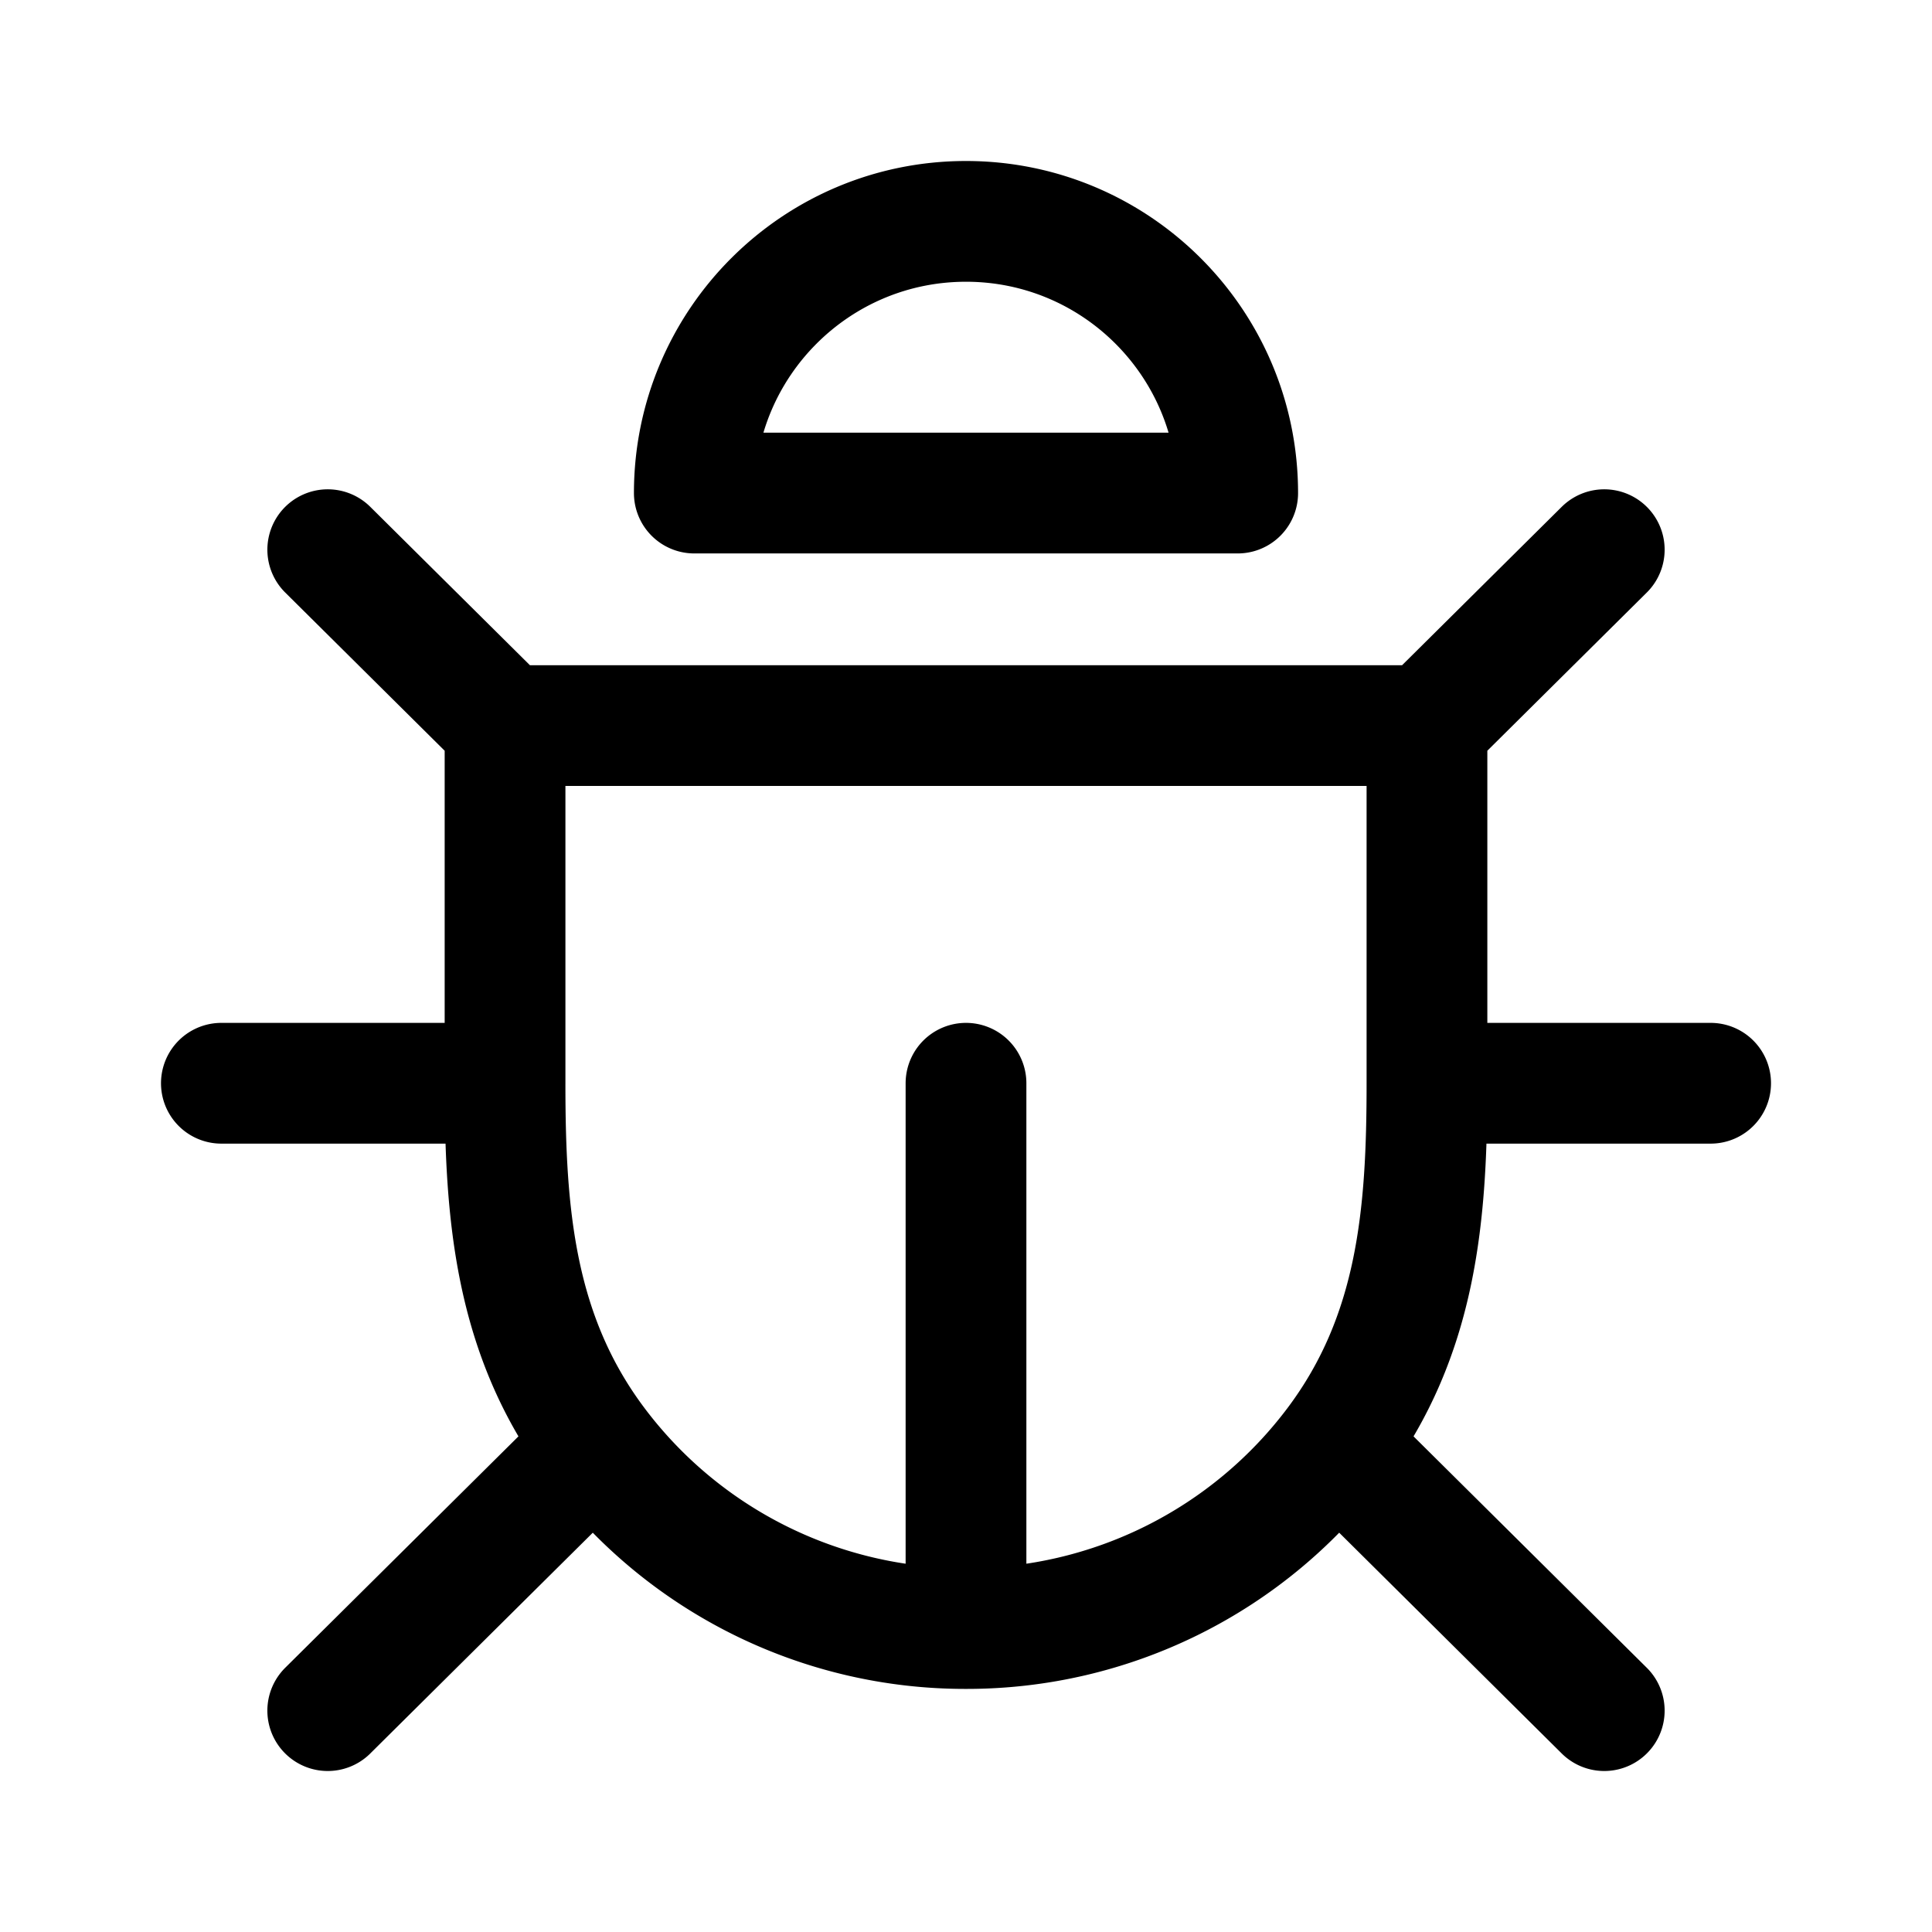 <svg xmlns="http://www.w3.org/2000/svg" width="192" height="192" fill="none" viewBox="0 0 192 192"><path stroke="#000" stroke-linecap="round" stroke-linejoin="round" stroke-width="12" d="m32.571 54.627 17.62 17.481m0 0v35.544m0-35.544h91.619m-91.62 35.544H22m28.19 0c0 12.919.92 25.046 9.06 35.879M32.57 170l26.679-26.469m0 0A45.86 45.86 0 0 0 96 161.842m0 0a45.86 45.86 0 0 0 36.75-18.311M96 161.842v-54.19m63.429-53.025L141.81 72.108m0 0v35.544m0 0H170m-28.19 0c0 12.919-.92 25.046-9.06 35.879M159.429 170l-26.679-26.469M69 49c0-14.912 12.088-27 27-27s27 12.088 27 27z"/></svg>